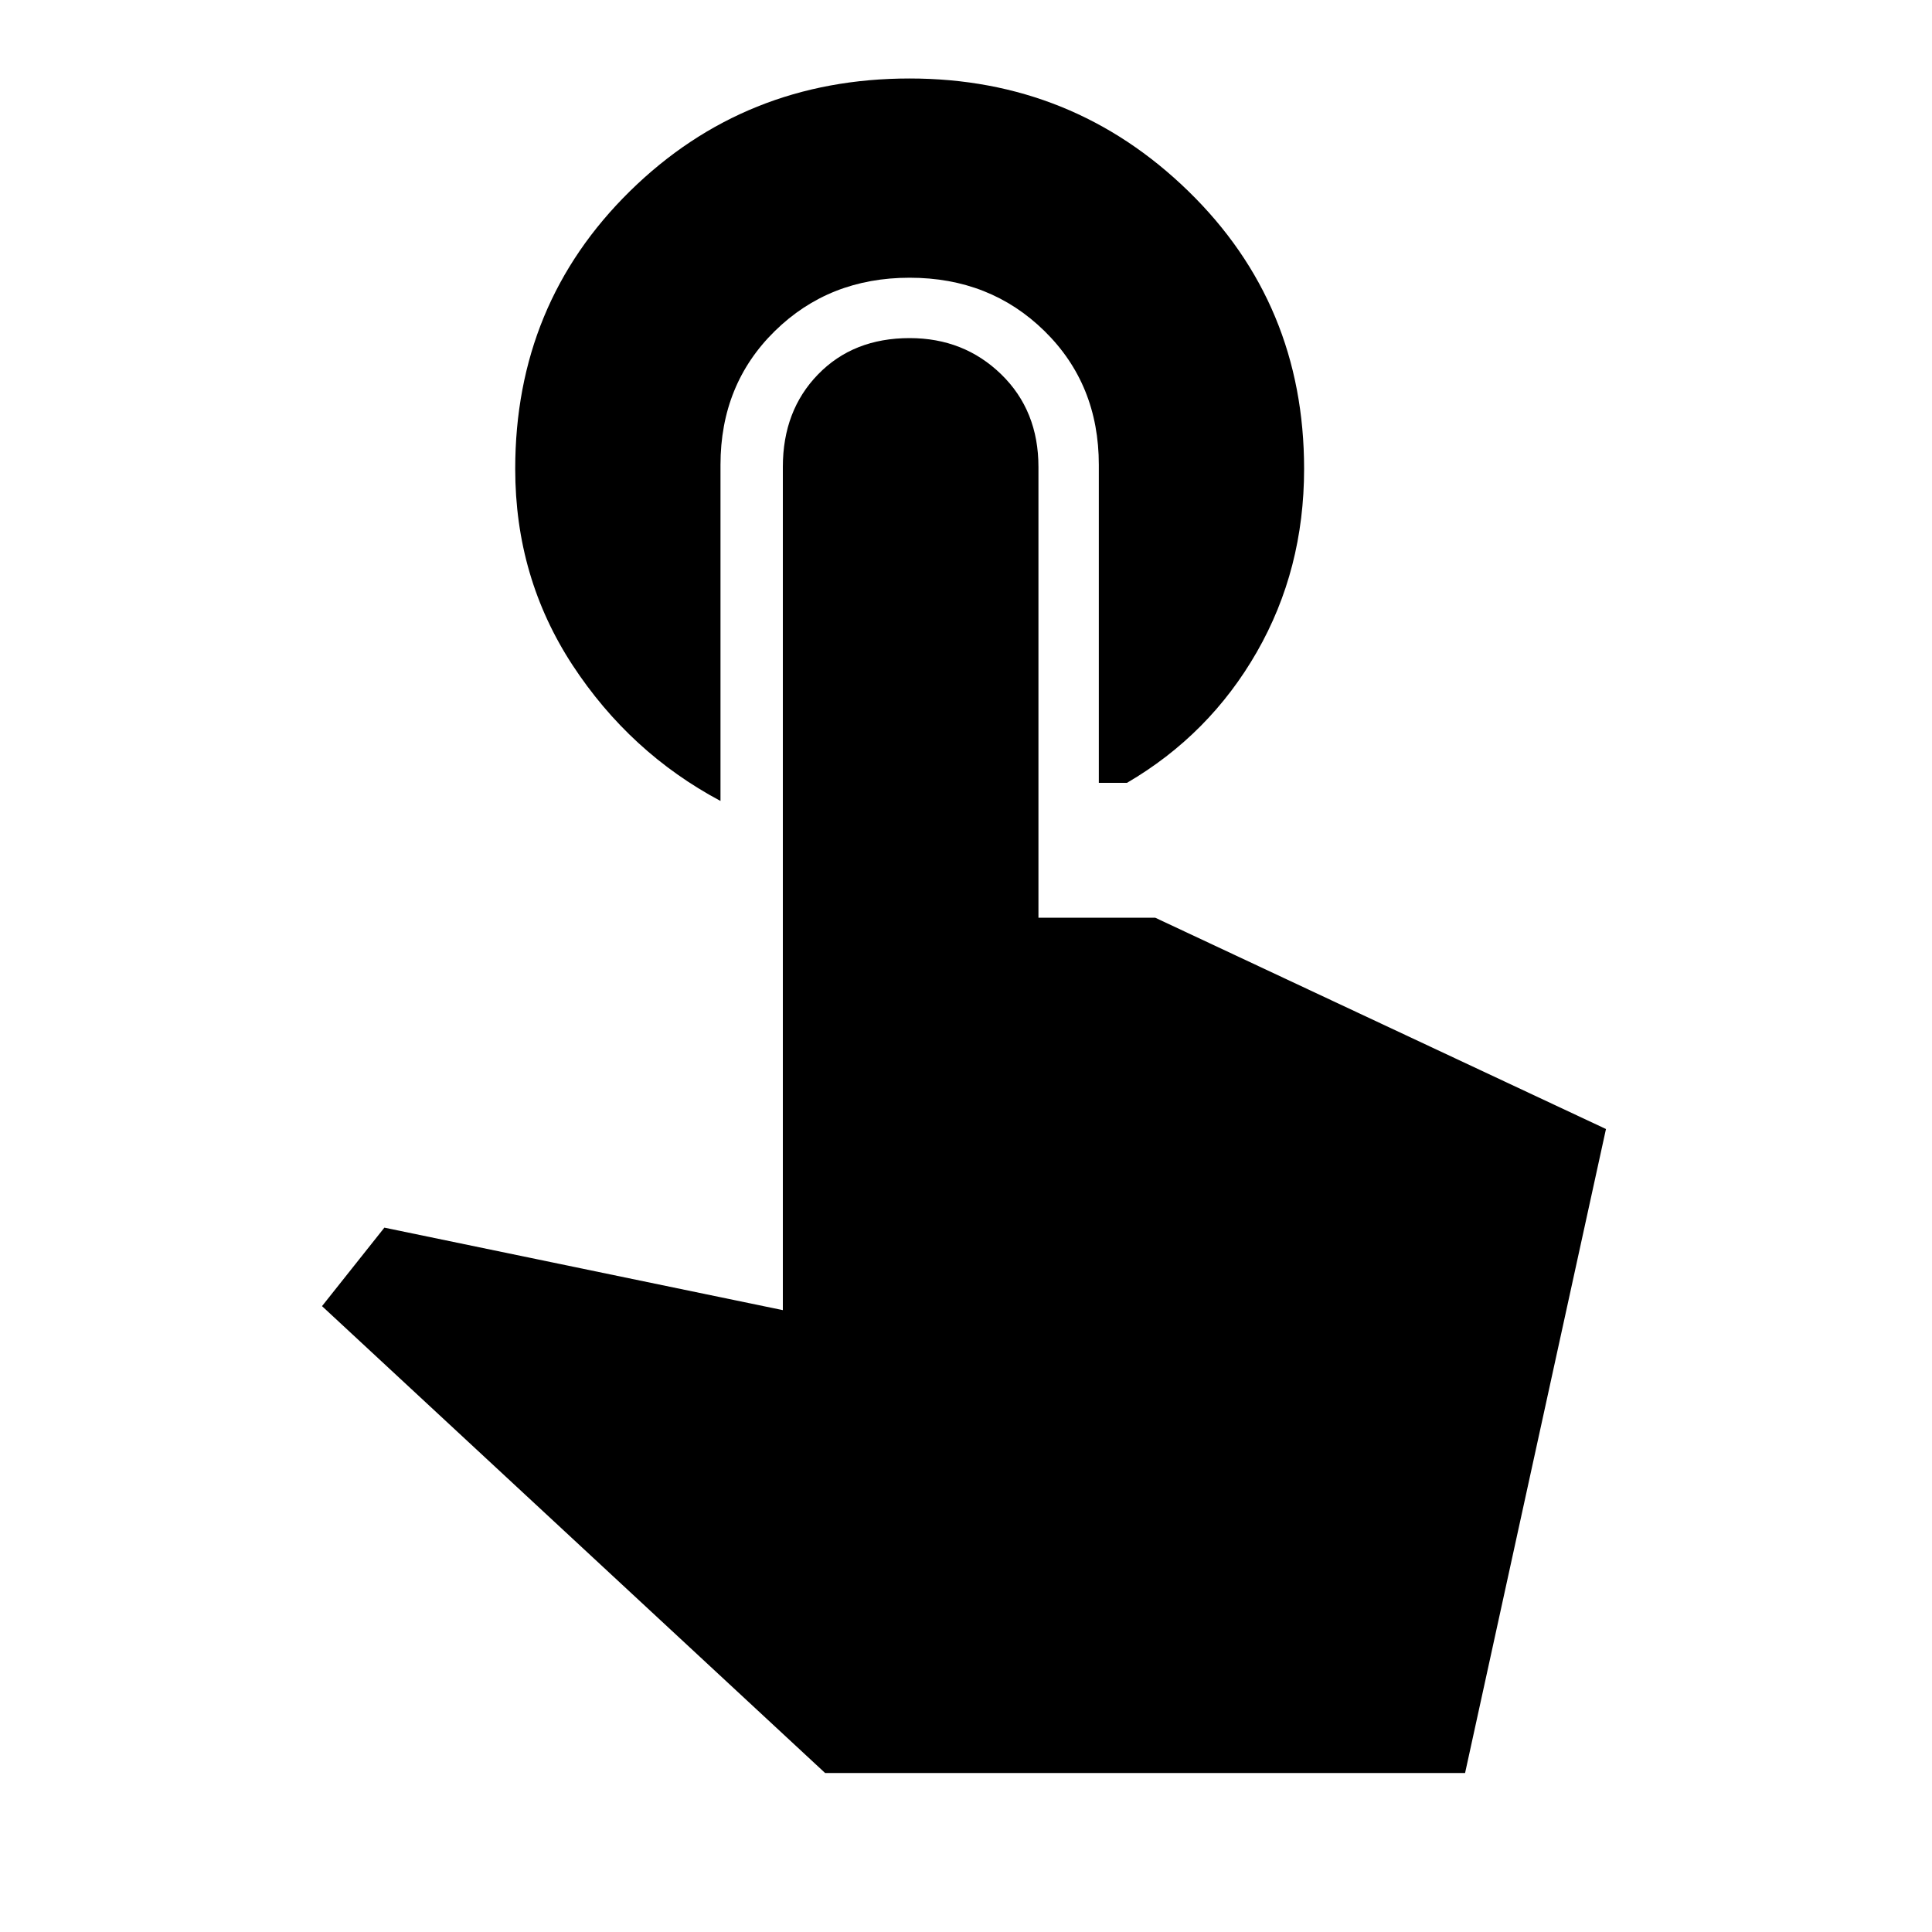 <svg xmlns="http://www.w3.org/2000/svg" height="40" width="40"><path d="M14.917 16.583Q13.042 15.583 11.854 13.771Q10.667 11.958 10.667 9.708Q10.667 6.292 13.042 3.958Q15.417 1.625 18.833 1.625Q22.208 1.625 24.604 3.958Q27 6.292 27 9.708Q27 11.792 26.021 13.5Q25.042 15.208 23.333 16.208H22.75V9.625Q22.75 7.958 21.625 6.854Q20.5 5.75 18.833 5.75Q17.167 5.75 16.042 6.854Q14.917 7.958 14.917 9.625ZM17.083 36.708 6.667 27.042 7.958 25.417 16.208 27.125V9.667Q16.208 8.5 16.938 7.75Q17.667 7 18.833 7Q19.958 7 20.729 7.75Q21.5 8.5 21.5 9.667V19H23.917L33.25 23.375L30.333 36.708Z"/></svg>